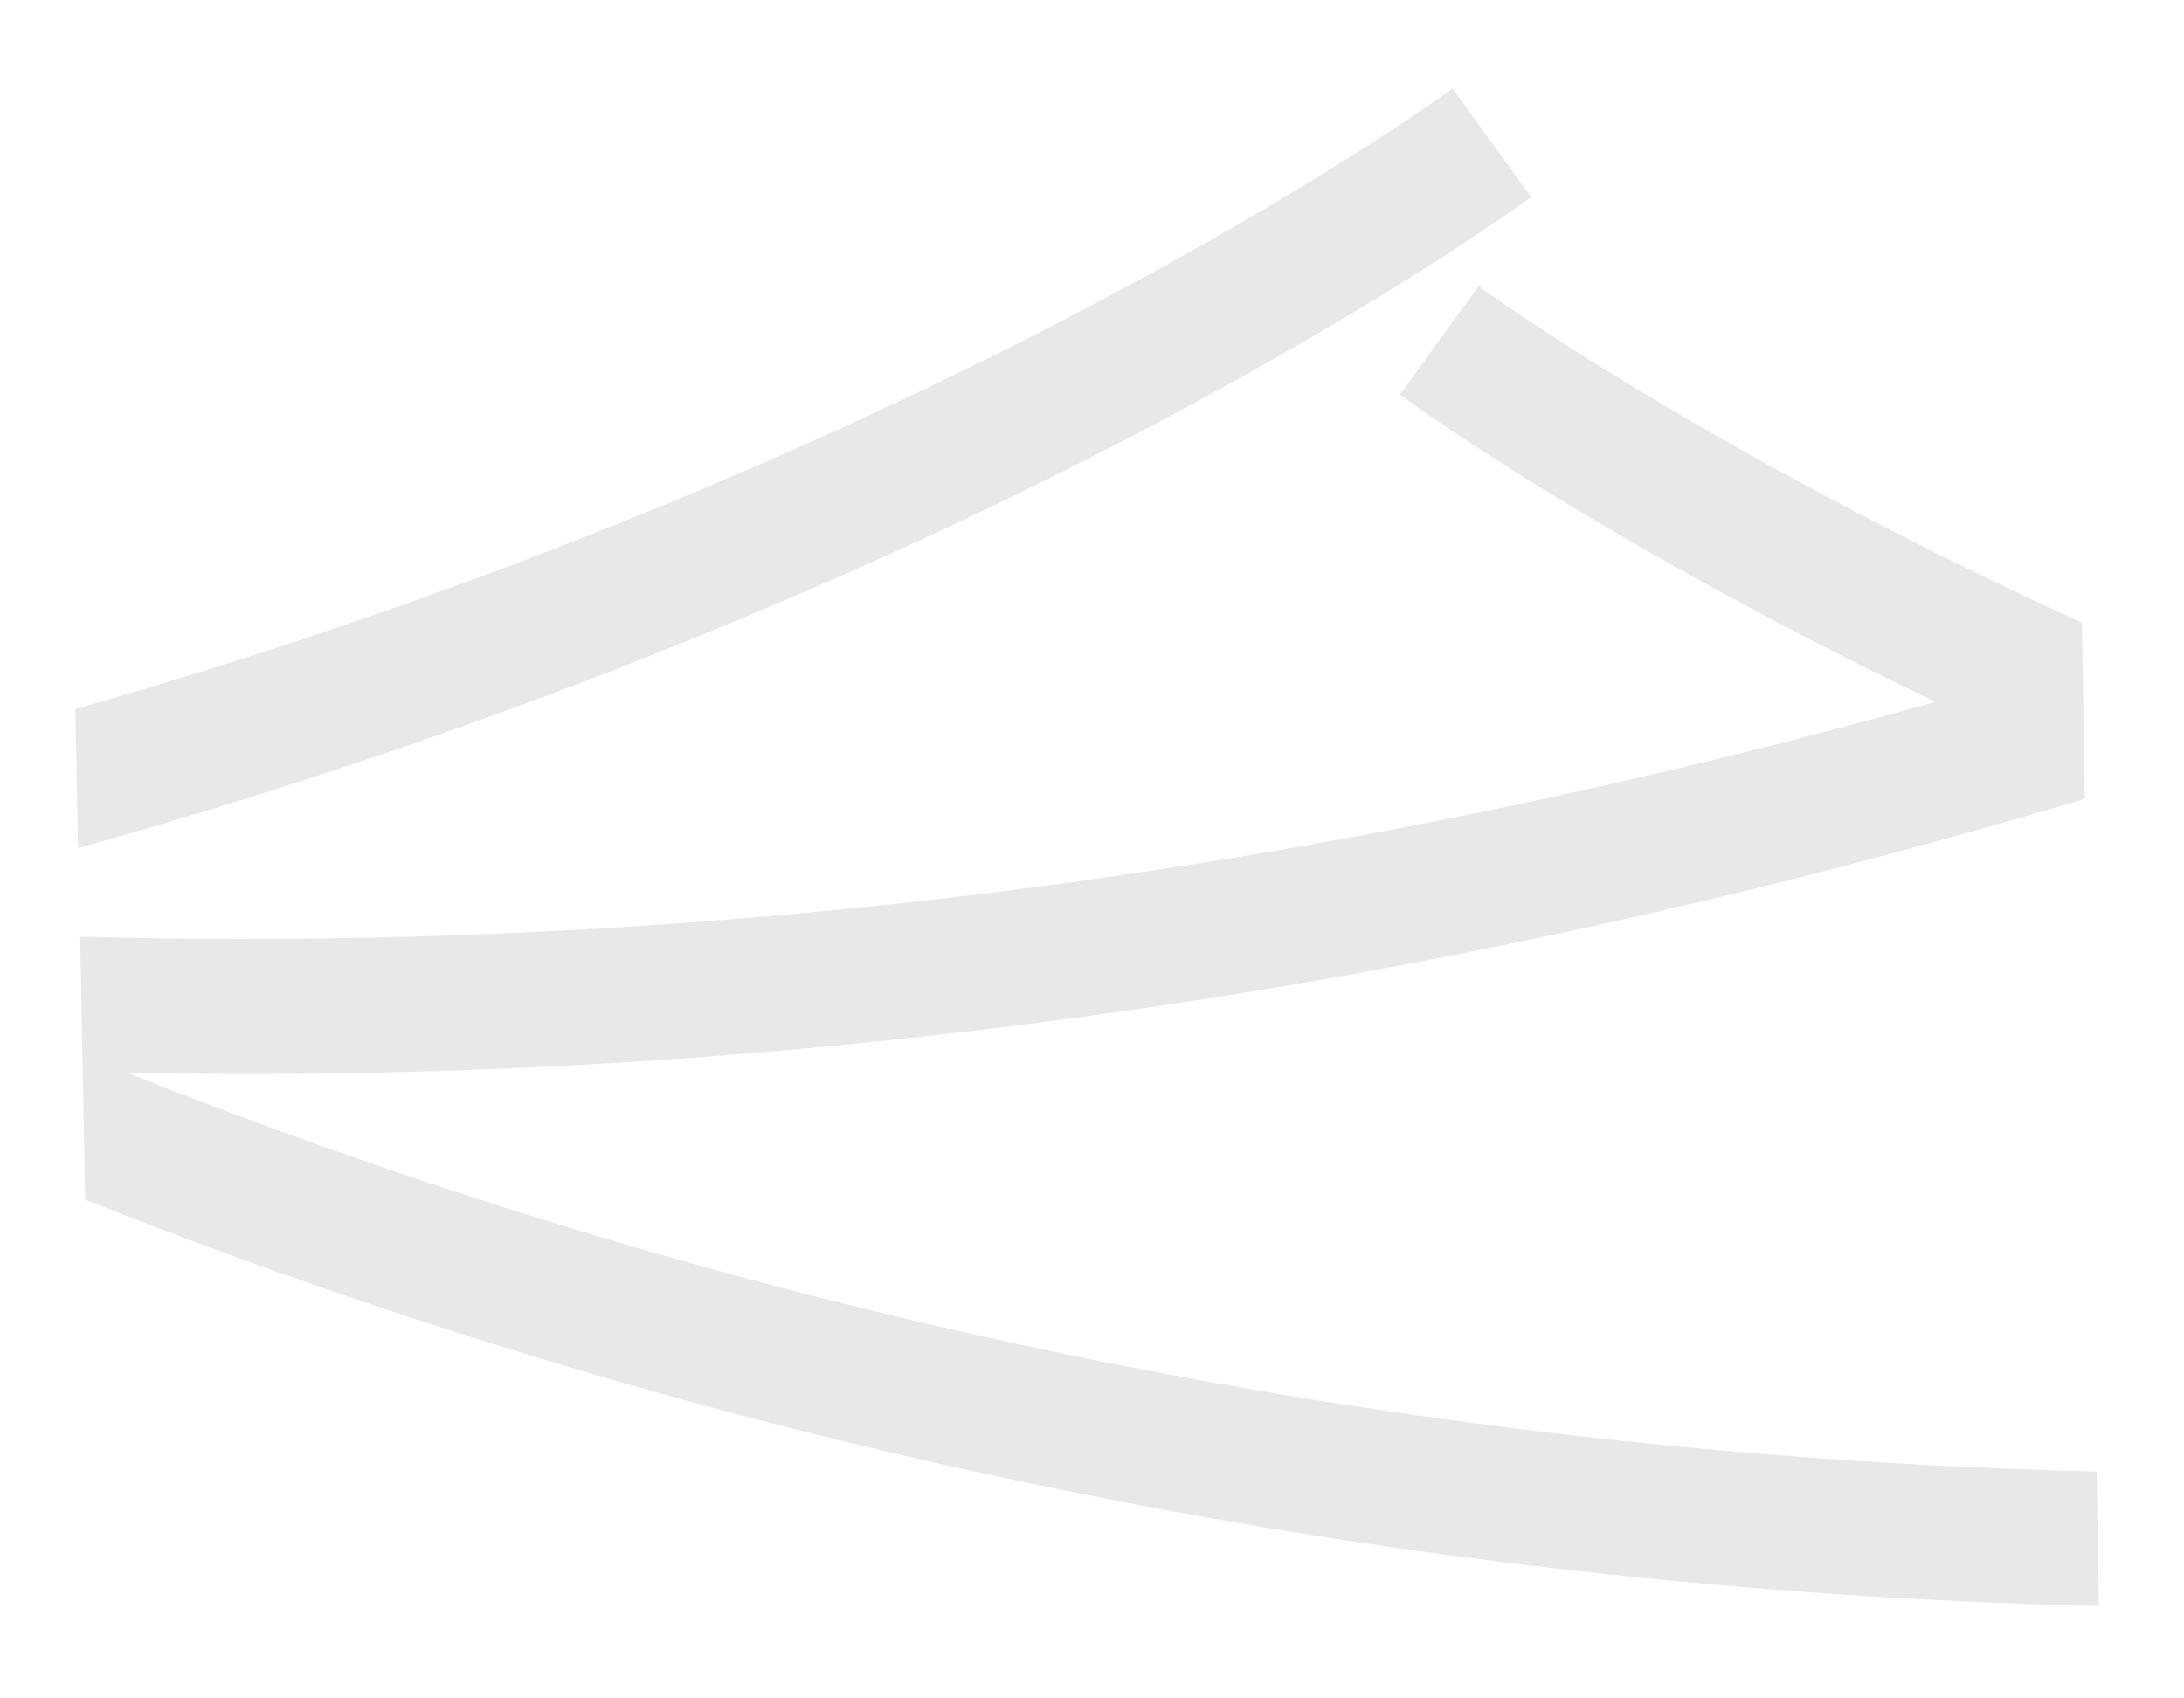 <svg width="18" height="14" viewBox="0 0 18 14" fill="none" xmlns="http://www.w3.org/2000/svg">
<path d="M8.739 3.897C11.218 2.655 12.562 1.665 12.62 1.624L11.971 0.729C11.926 0.766 7.752 3.814 0.621 5.845L0.643 6.991C4.132 6.019 6.9 4.818 8.739 3.897Z" fill="#E9E8E8"/>
<path d="M8.369 11.075C5.516 10.459 3.046 9.638 1.049 8.844C1.378 8.848 1.707 8.853 2.036 8.853C4.033 8.853 6.043 8.734 8.058 8.492C11.092 8.132 14.139 7.493 17.182 6.585C17.173 6.092 17.168 5.608 17.159 5.133C16.718 4.932 16.312 4.736 15.947 4.554C13.544 3.353 12.21 2.377 12.187 2.358L11.538 3.253C11.592 3.294 12.936 4.284 15.419 5.526C15.595 5.612 15.775 5.699 15.951 5.786C13.287 6.53 10.623 7.064 7.973 7.383C5.525 7.675 3.082 7.789 0.661 7.721L0.702 9.889C3.573 11.03 6.192 11.733 8.094 12.143C11.11 12.801 14.189 13.166 17.299 13.239C17.294 12.869 17.285 12.499 17.281 12.13C14.261 12.057 11.286 11.705 8.369 11.075Z" fill="#E9E8E8"/>
</svg>
